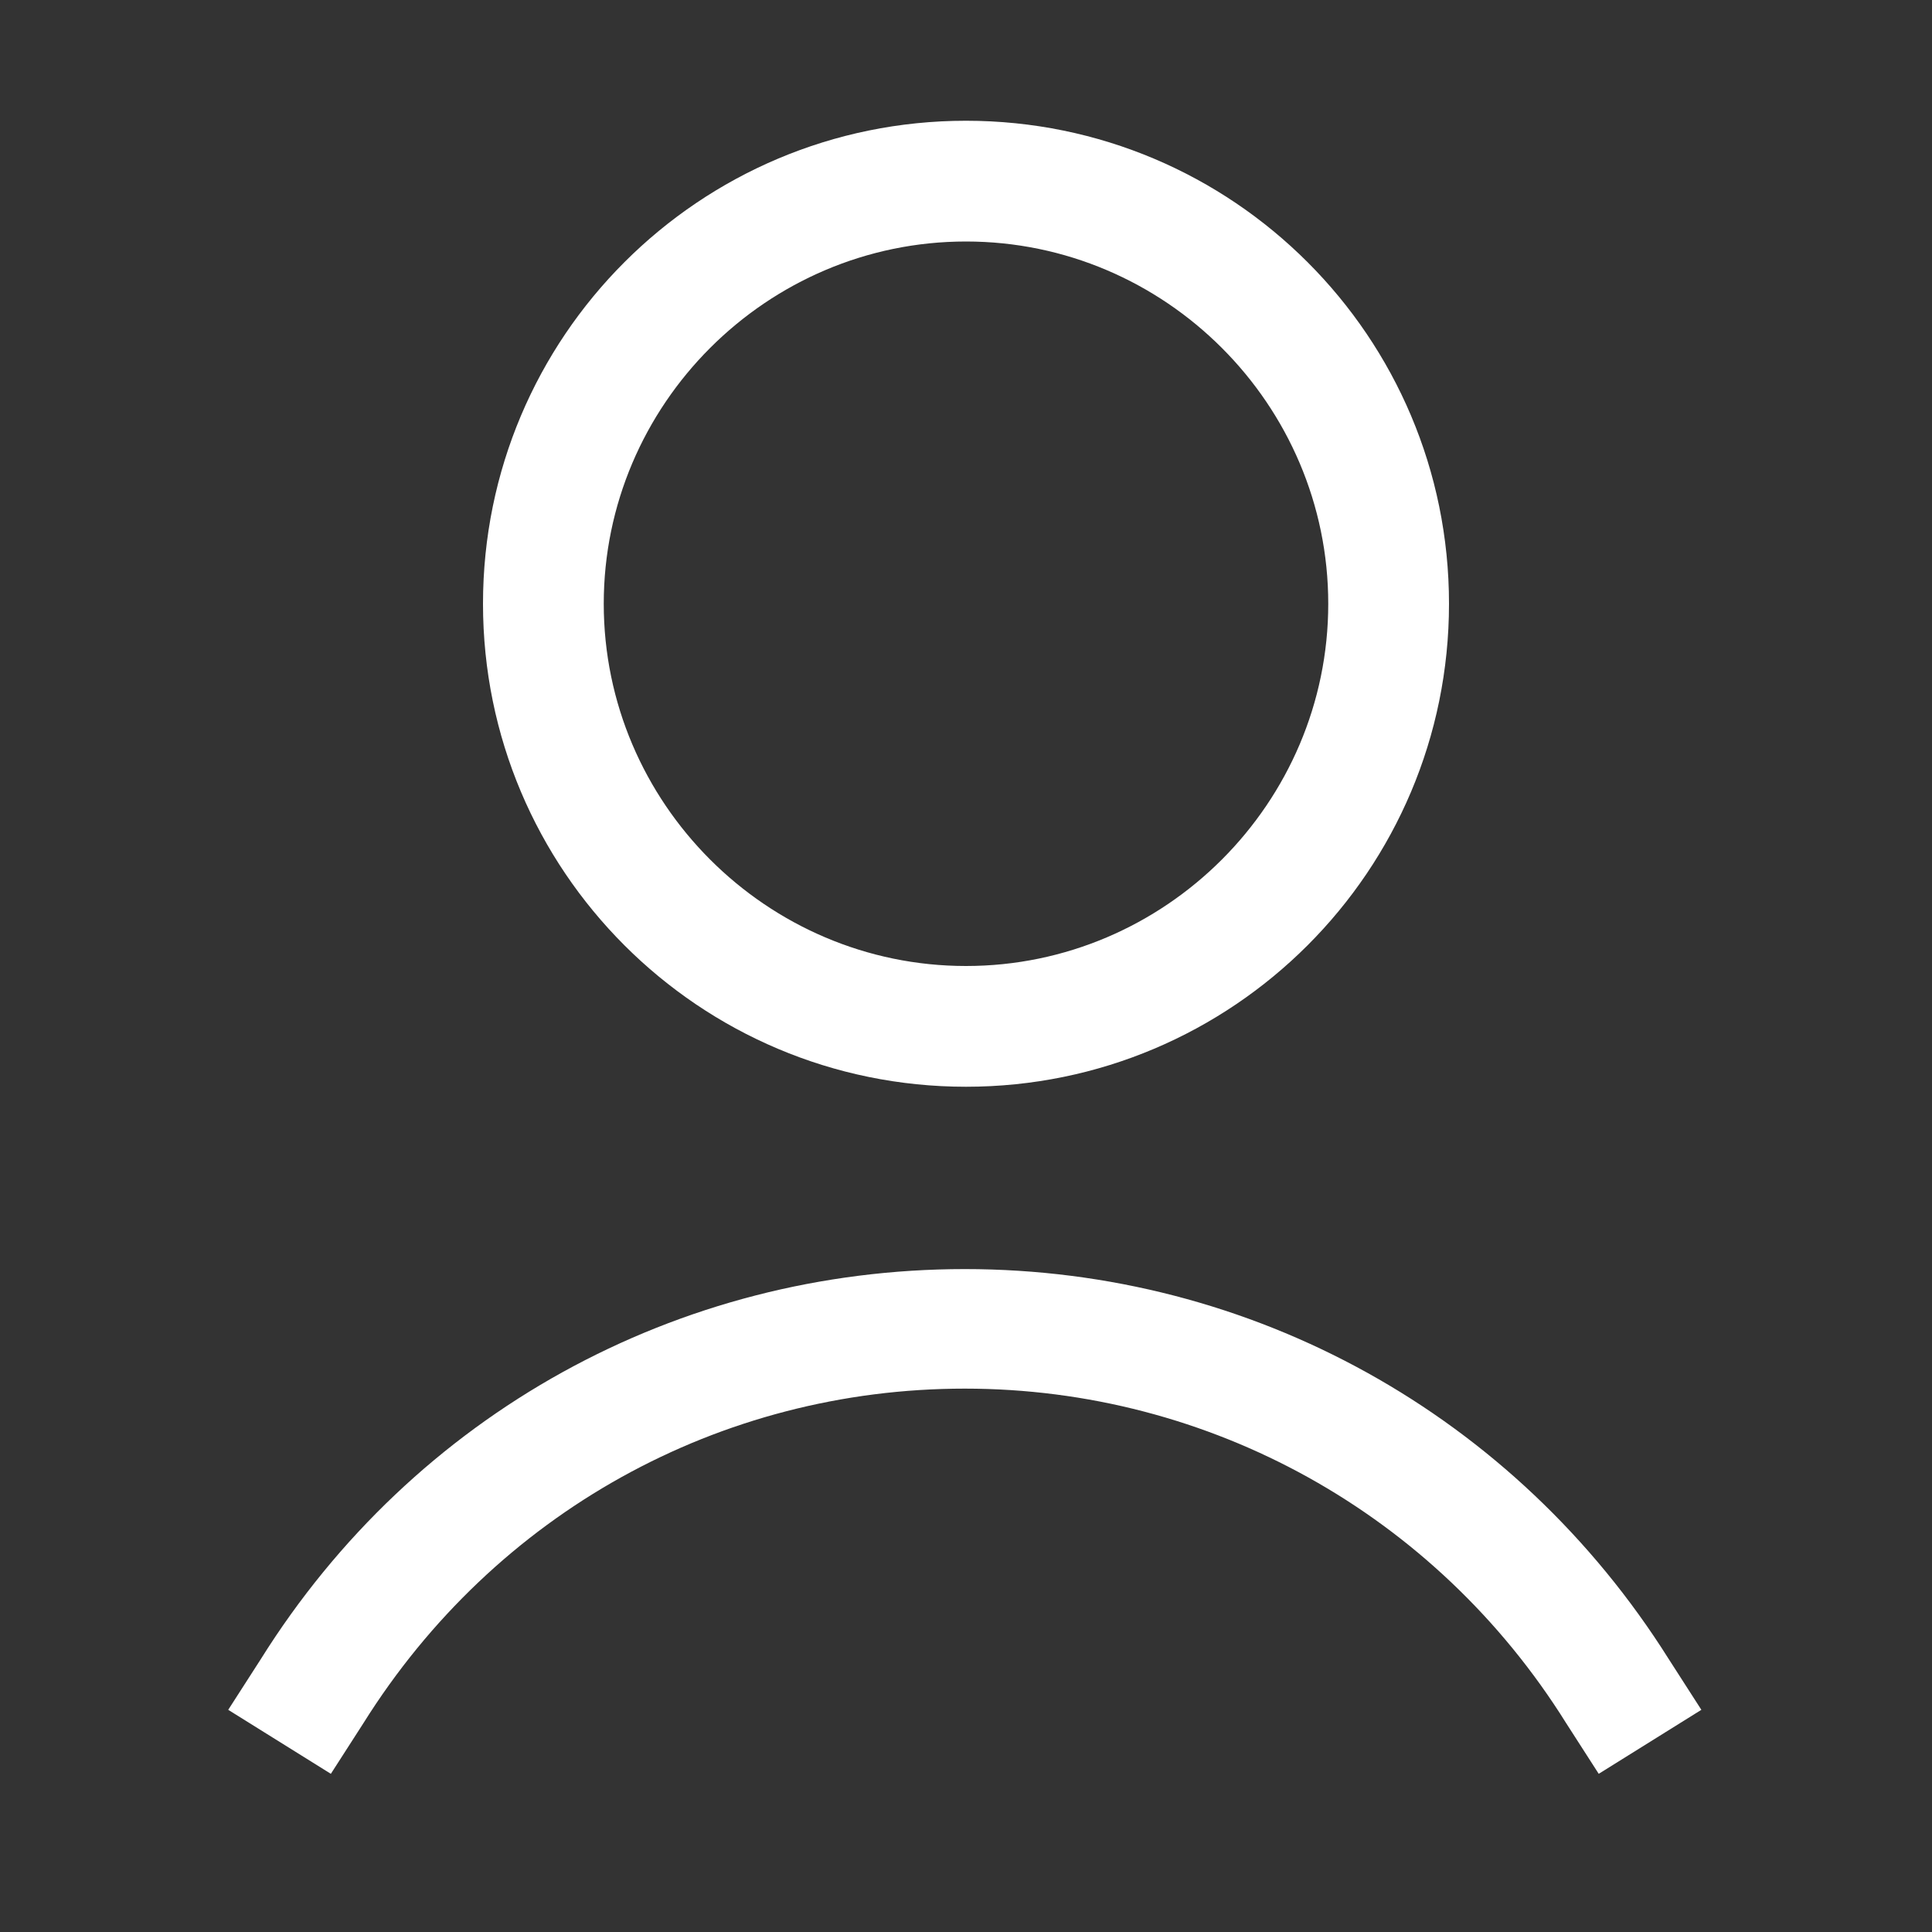 <svg width="16" height="16" viewBox="0 0 16 16" fill="none" xmlns="http://www.w3.org/2000/svg">
<rect x="0" y="0" width="16" height="16" fill="#333333" stroke="none"/>
<g id="icon-16-user">
<path id="Vector" d="M8 9C10.21 9 12 7.21 12 5C12 2.79 10.21 1 8 1C5.79 1 4 2.79 4 5C4 7.21 5.79 9 8 9ZM8 2C9.65 2 11 3.35 11 5C11 6.65 9.65 8 8 8C6.35 8 5 6.65 5 5C5 3.35 6.35 2 8 2ZM14.09 14.16L13.24 14.69L12.97 14.27C11.89 12.54 10.02 11.5 7.99 11.5C5.96 11.5 4.1 12.53 3.01 14.27L2.74 14.69L1.89 14.16L2.16 13.74C3.43 11.71 5.61 10.51 7.99 10.51C10.37 10.51 12.55 11.72 13.82 13.74L14.09 14.16Z" fill="white"/>
</g>
</svg>
